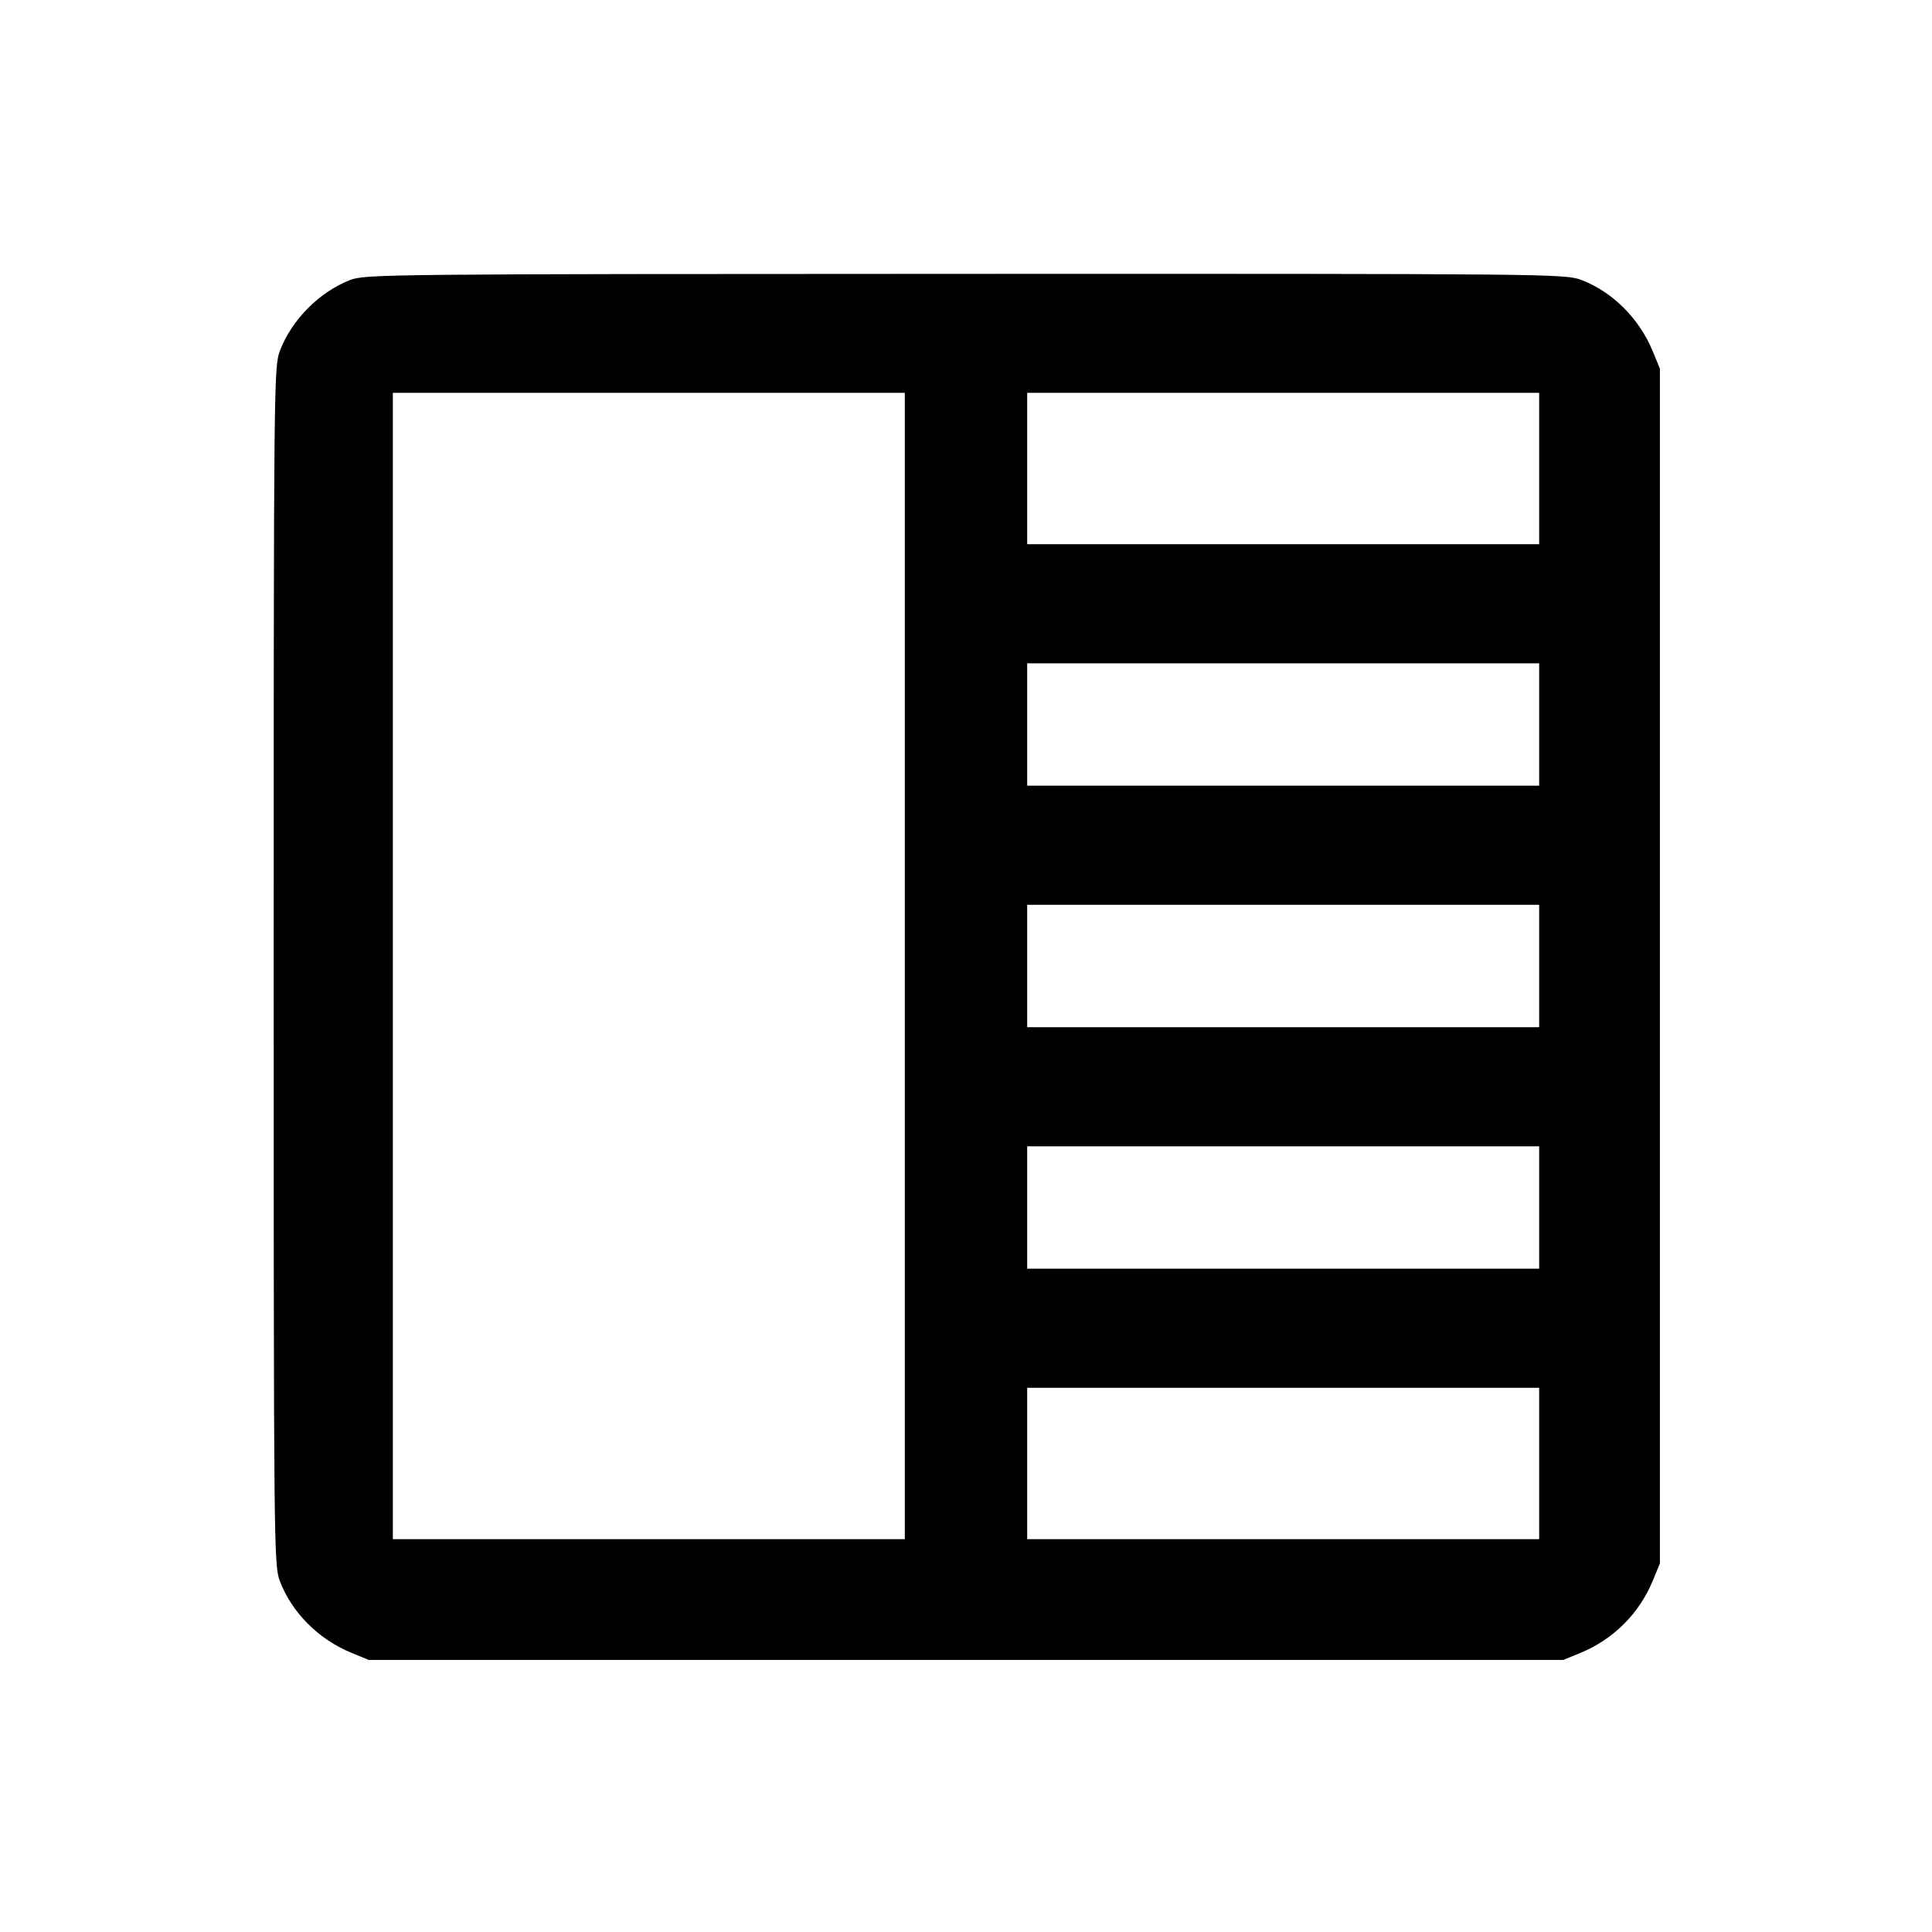 <svg xmlns="http://www.w3.org/2000/svg" xml:space="preserve" fill="none" viewBox="0 0 24 24"><path d="M4.348 3.479 C 3.964 3.629,3.624 3.973,3.477 4.358 C 3.402 4.556,3.400 4.755,3.400 12.000 C 3.400 19.245,3.402 19.444,3.477 19.642 C 3.625 20.032,3.958 20.365,4.368 20.533 L 4.580 20.620 12.000 20.620 L 19.420 20.620 19.632 20.533 C 20.042 20.365,20.365 20.042,20.533 19.632 L 20.620 19.420 20.620 12.000 L 20.620 4.580 20.533 4.368 C 20.365 3.958,20.032 3.625,19.642 3.477 C 19.444 3.402,19.247 3.400,11.990 3.402 C 4.801 3.404,4.533 3.406,4.348 3.479 M11.240 12.000 L 11.240 19.120 8.060 19.120 L 4.880 19.120 4.880 12.000 L 4.880 4.880 8.060 4.880 L 11.240 4.880 11.240 12.000 M19.120 5.820 L 19.120 6.760 15.940 6.760 L 12.760 6.760 12.760 5.820 L 12.760 4.880 15.940 4.880 L 19.120 4.880 19.120 5.820 M19.120 9.000 L 19.120 9.760 15.940 9.760 L 12.760 9.760 12.760 9.000 L 12.760 8.240 15.940 8.240 L 19.120 8.240 19.120 9.000 M19.120 12.000 L 19.120 12.760 15.940 12.760 L 12.760 12.760 12.760 12.000 L 12.760 11.240 15.940 11.240 L 19.120 11.240 19.120 12.000 M19.120 15.000 L 19.120 15.760 15.940 15.760 L 12.760 15.760 12.760 15.000 L 12.760 14.240 15.940 14.240 L 19.120 14.240 19.120 15.000 M19.120 18.180 L 19.120 19.120 15.940 19.120 L 12.760 19.120 12.760 18.180 L 12.760 17.240 15.940 17.240 L 19.120 17.240 19.120 18.180 " stroke="none" fill="black" fill-rule="evenodd"></path></svg>